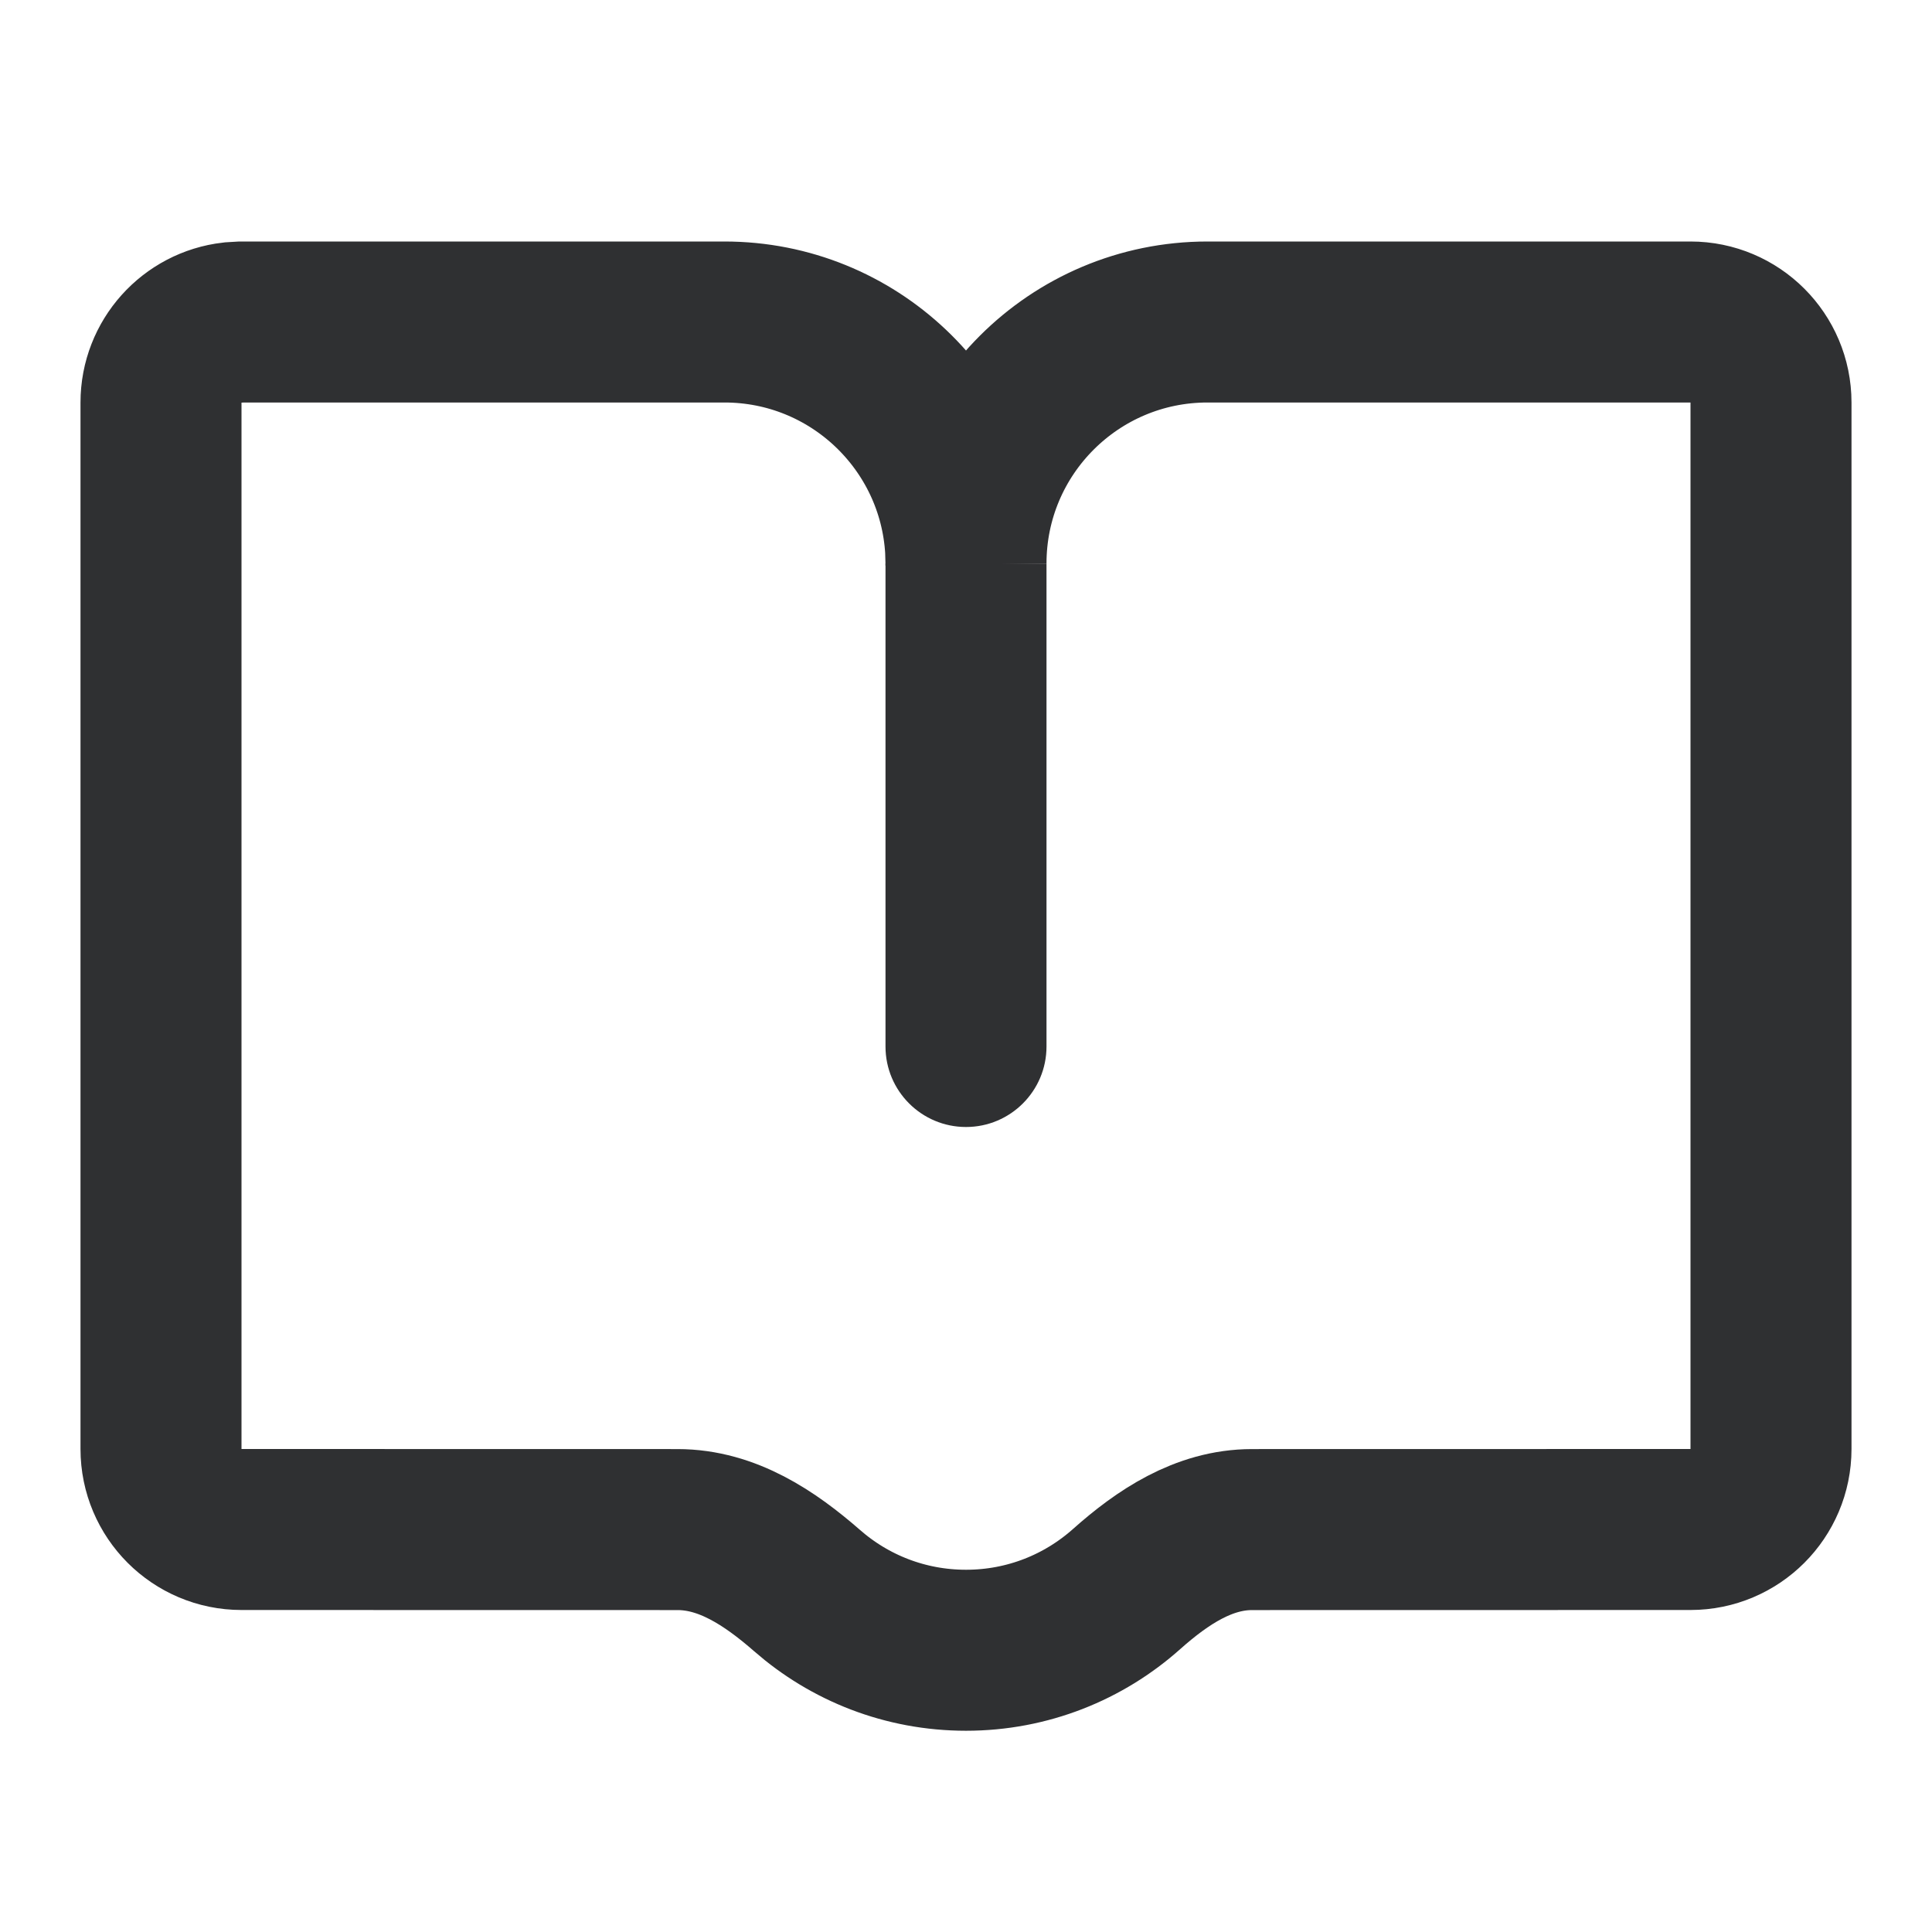 <svg width="24" height="24" viewBox="0 0 24 24" fill="none" xmlns="http://www.w3.org/2000/svg">
<path fill-rule="evenodd" clip-rule="evenodd" d="M9 4C10.598 4 11.904 5.249 11.995 6.824L12 7C12 5.343 13.343 4 15 4L21 4C21.552 4 22 4.448 22 5V18C22 18.552 21.552 19 21 19L15.553 19.001C14.955 19.001 14.442 19.342 13.996 19.739V19.739C13.466 20.212 12.767 20.5 12 20.5C11.244 20.5 10.554 20.221 10.026 19.759V19.759C9.562 19.354 9.034 19.001 8.417 19.001L3 19C2.448 19 2 18.552 2 18V5C2 4.487 2.386 4.064 2.883 4.007L3 4L9 4Z" stroke="#2F3032" stroke-width="2"/>
<path d="M11 7H13V13C13 13.552 12.552 14 12 14C11.448 14 11 13.552 11 13V7Z" fill="#2F3032"/>
</svg>
